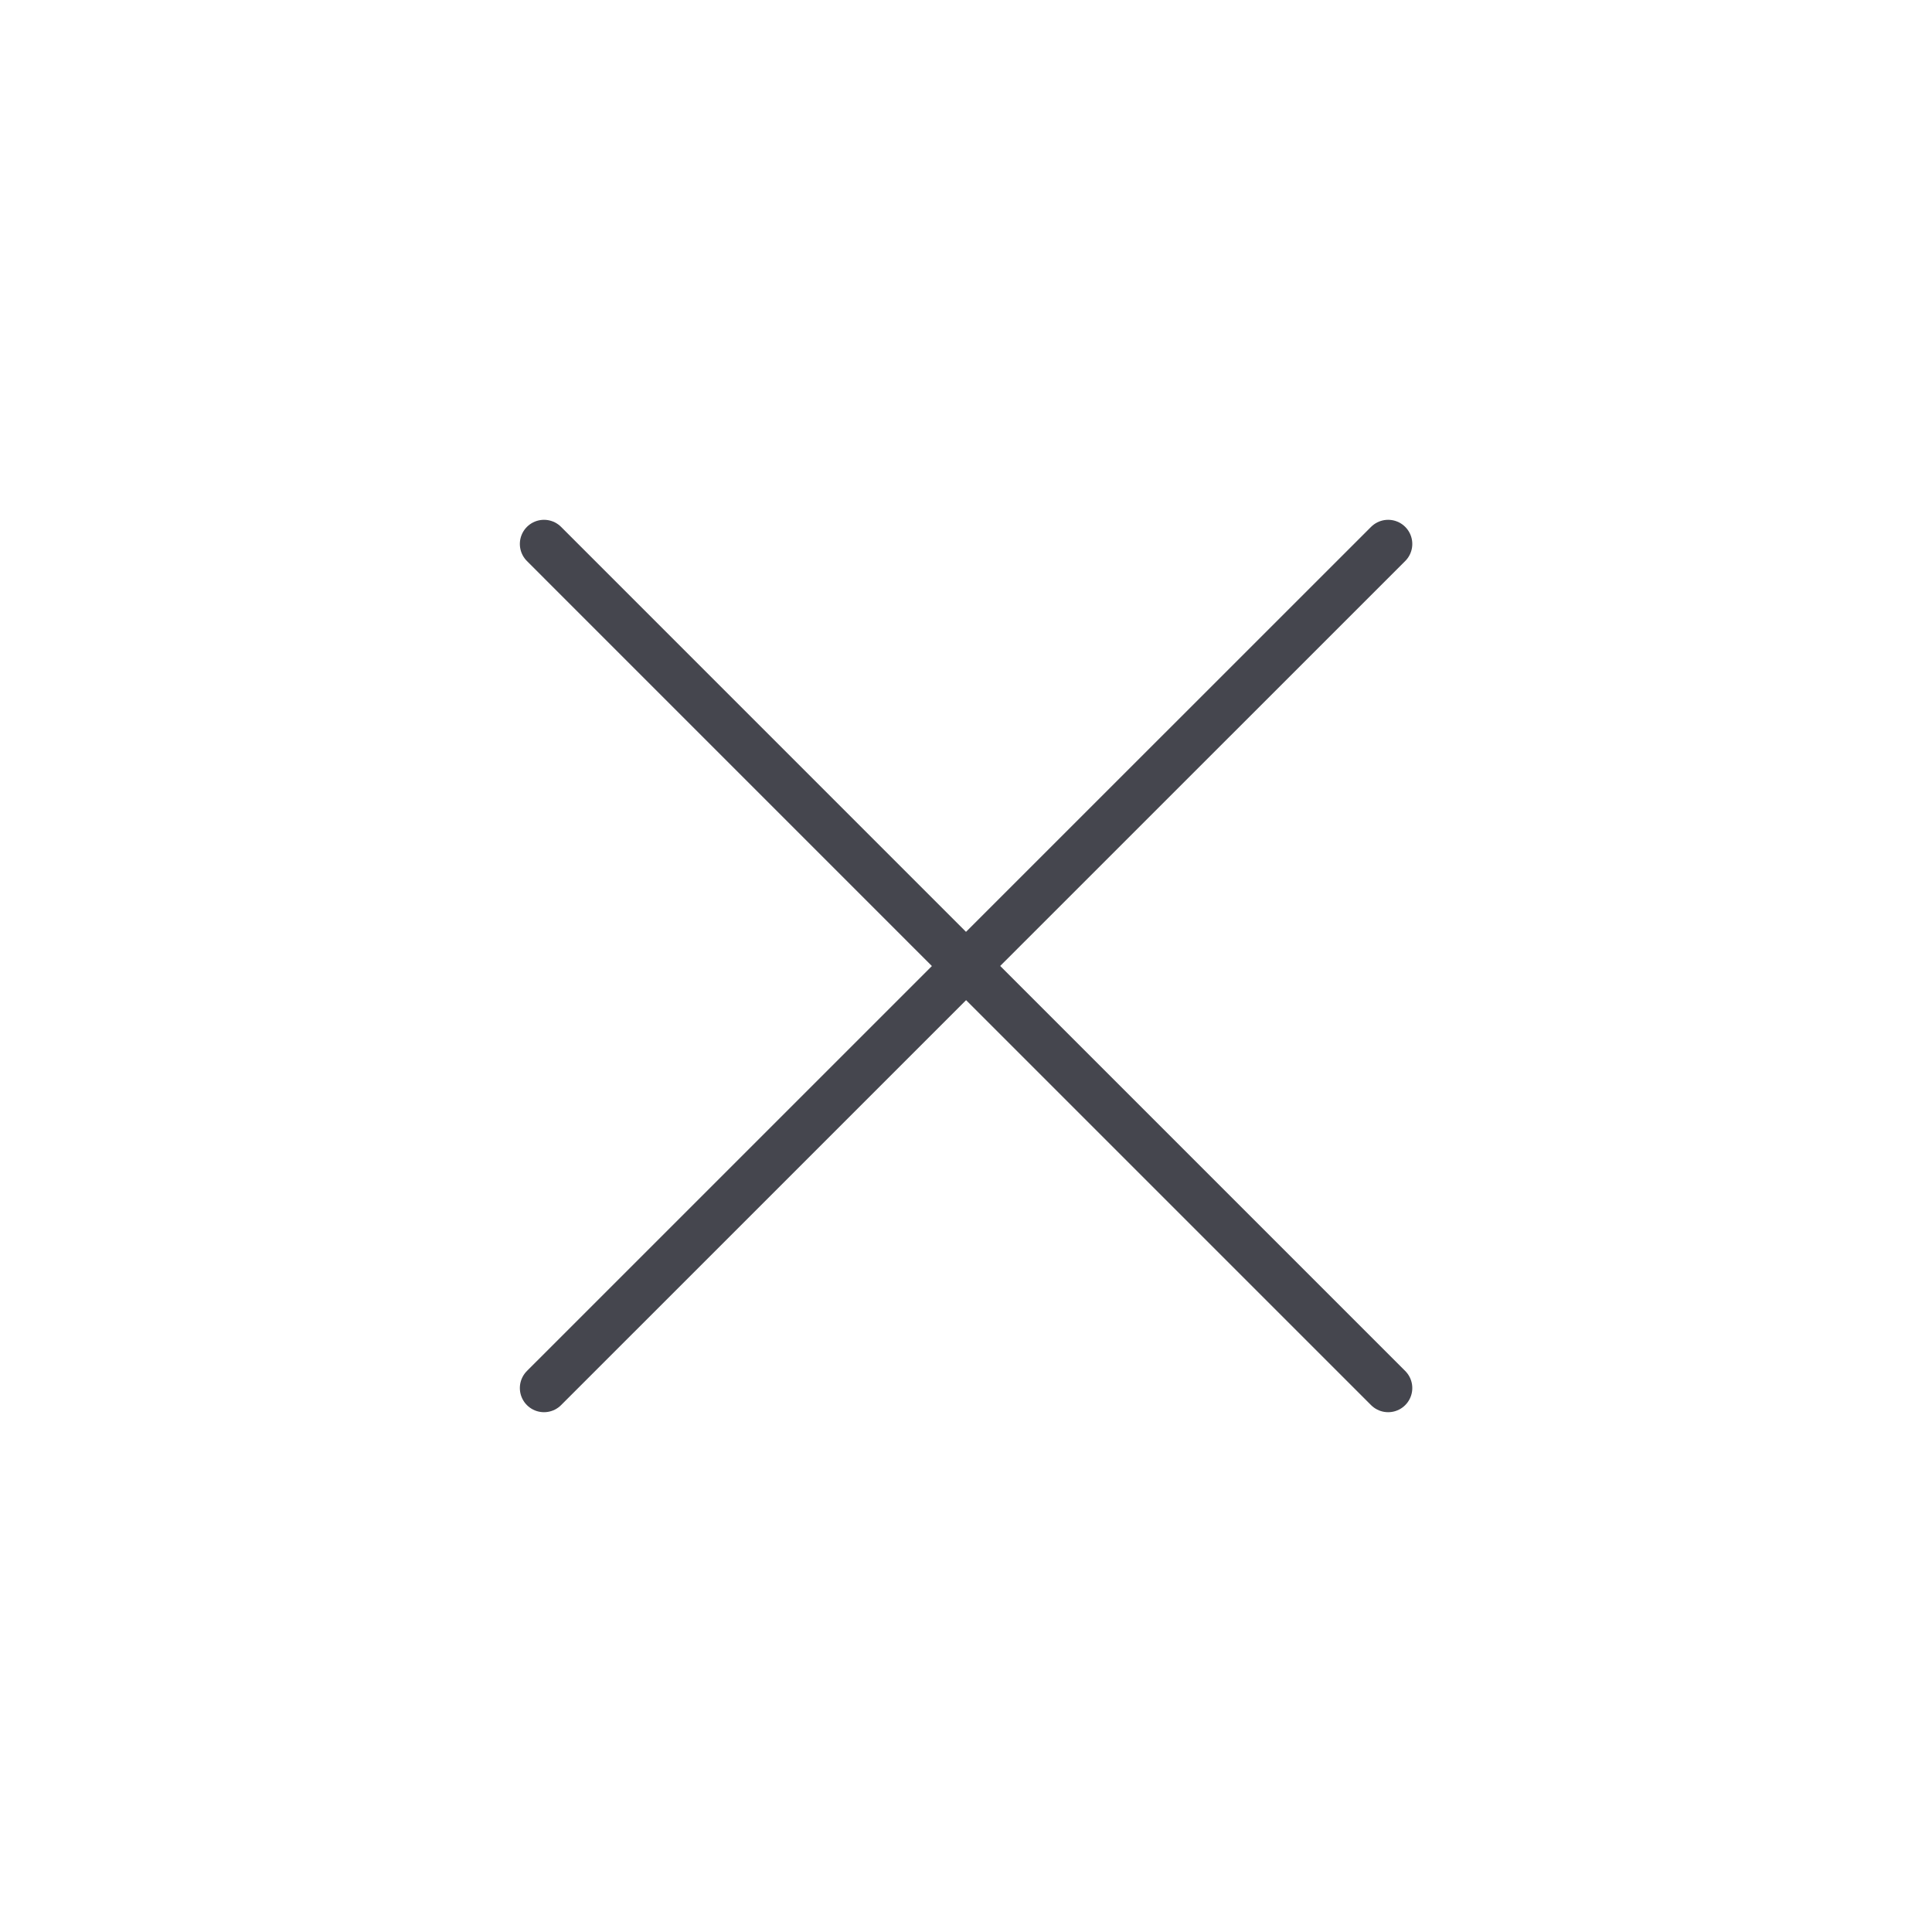 <svg width="40" height="40" viewBox="0 0 40 40" fill="none" xmlns="http://www.w3.org/2000/svg">
<rect width="40" height="40" fill="white"/>
<path d="M11.263 28.738L20.002 20L28.74 28.738M28.74 11.262L20 20L11.263 11.262" stroke="#45464E" stroke-linecap="round" stroke-linejoin="round"/>
</svg>
